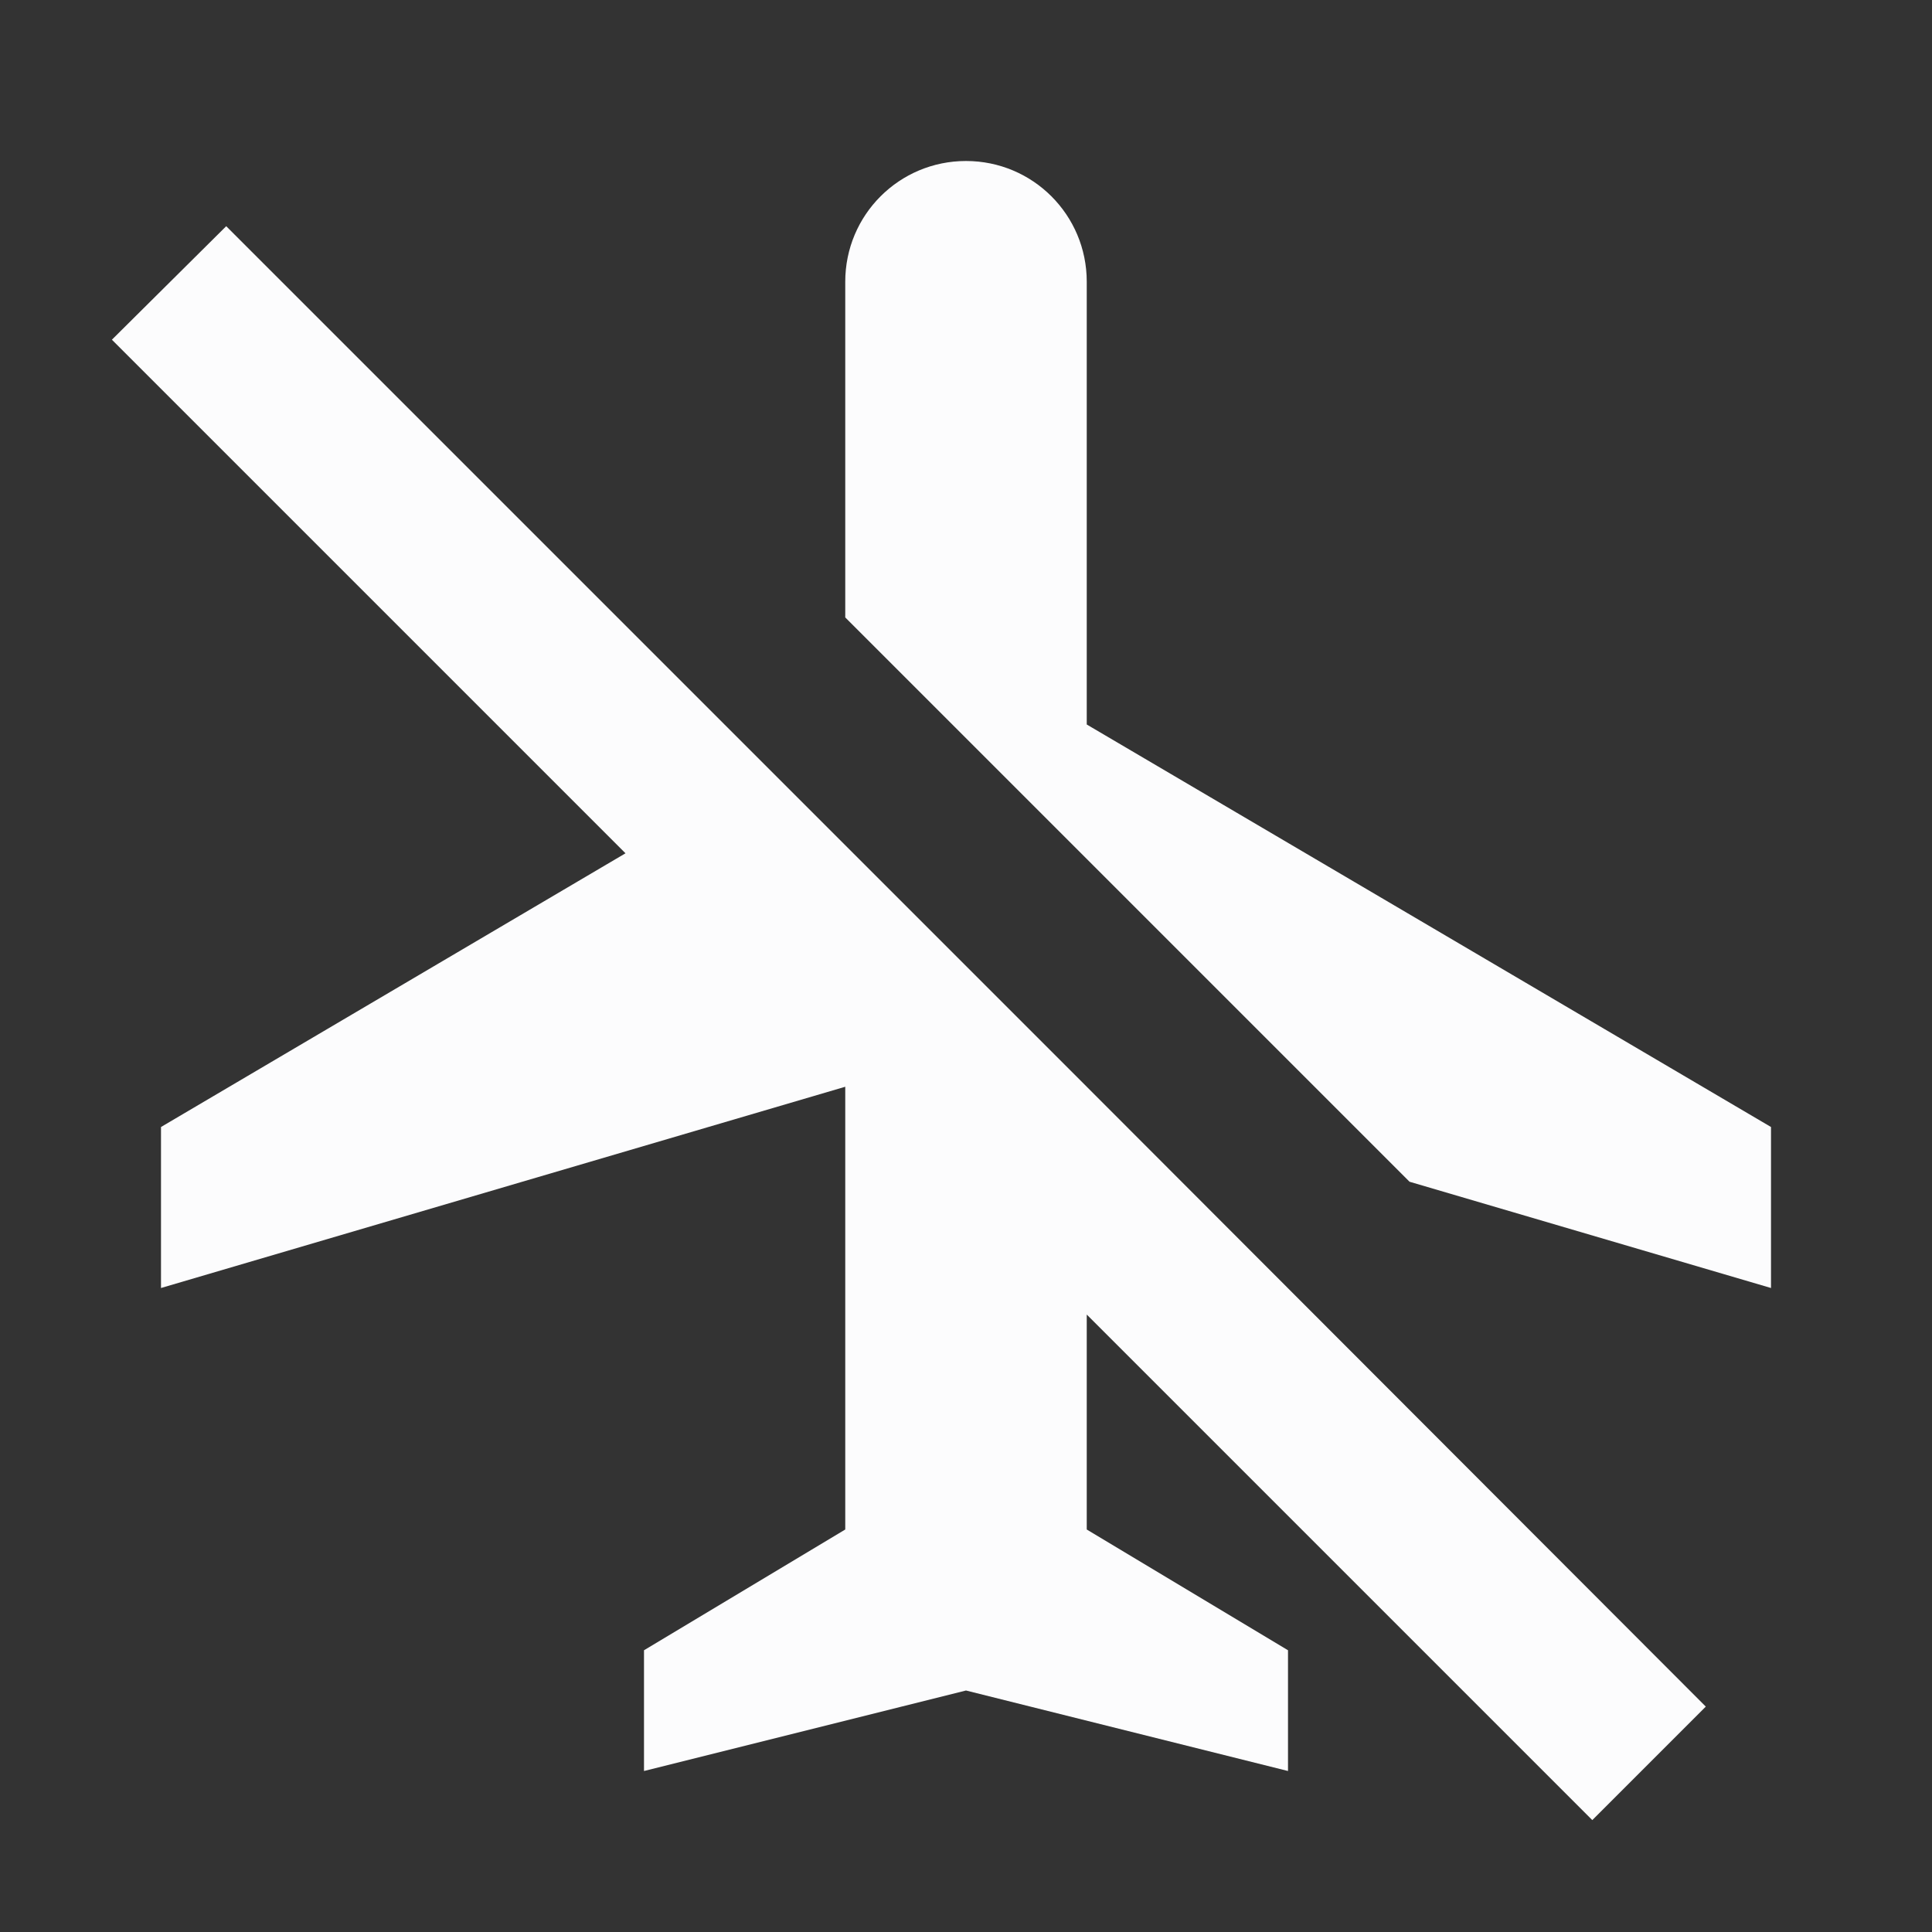 <svg width="24" height="24" viewBox="0 0 24 24" fill="none" xmlns="http://www.w3.org/2000/svg">
<rect x="0" y="0" width="24" height="24" fill="#333333" stroke="none"/>
<g clip-path="url(#clip0_20_16046)">
<path d="M10.5 7.67V3.5C10.5 2.67 11.17 2 12 2C12.83 2 13.5 2.67 13.5 3.5V9L22 14V16L17.51 14.68L10.5 7.67ZM19.78 22.61L21.19 21.2L13.5 13.5L9.56 9.56L2.81 2.81L1.39 4.22L7.77 10.6L2 14V16L10.5 13.5V19L8 20.5V22L12 21L16 22V20.5L13.5 19V16.33L19.78 22.61Z" fill="#FCFCFD"/>
</g>
<defs>
<clipPath id="clip0_20_16046">
<rect width="24" height="24" fill="white"/>
</clipPath>
</defs>
</svg>
